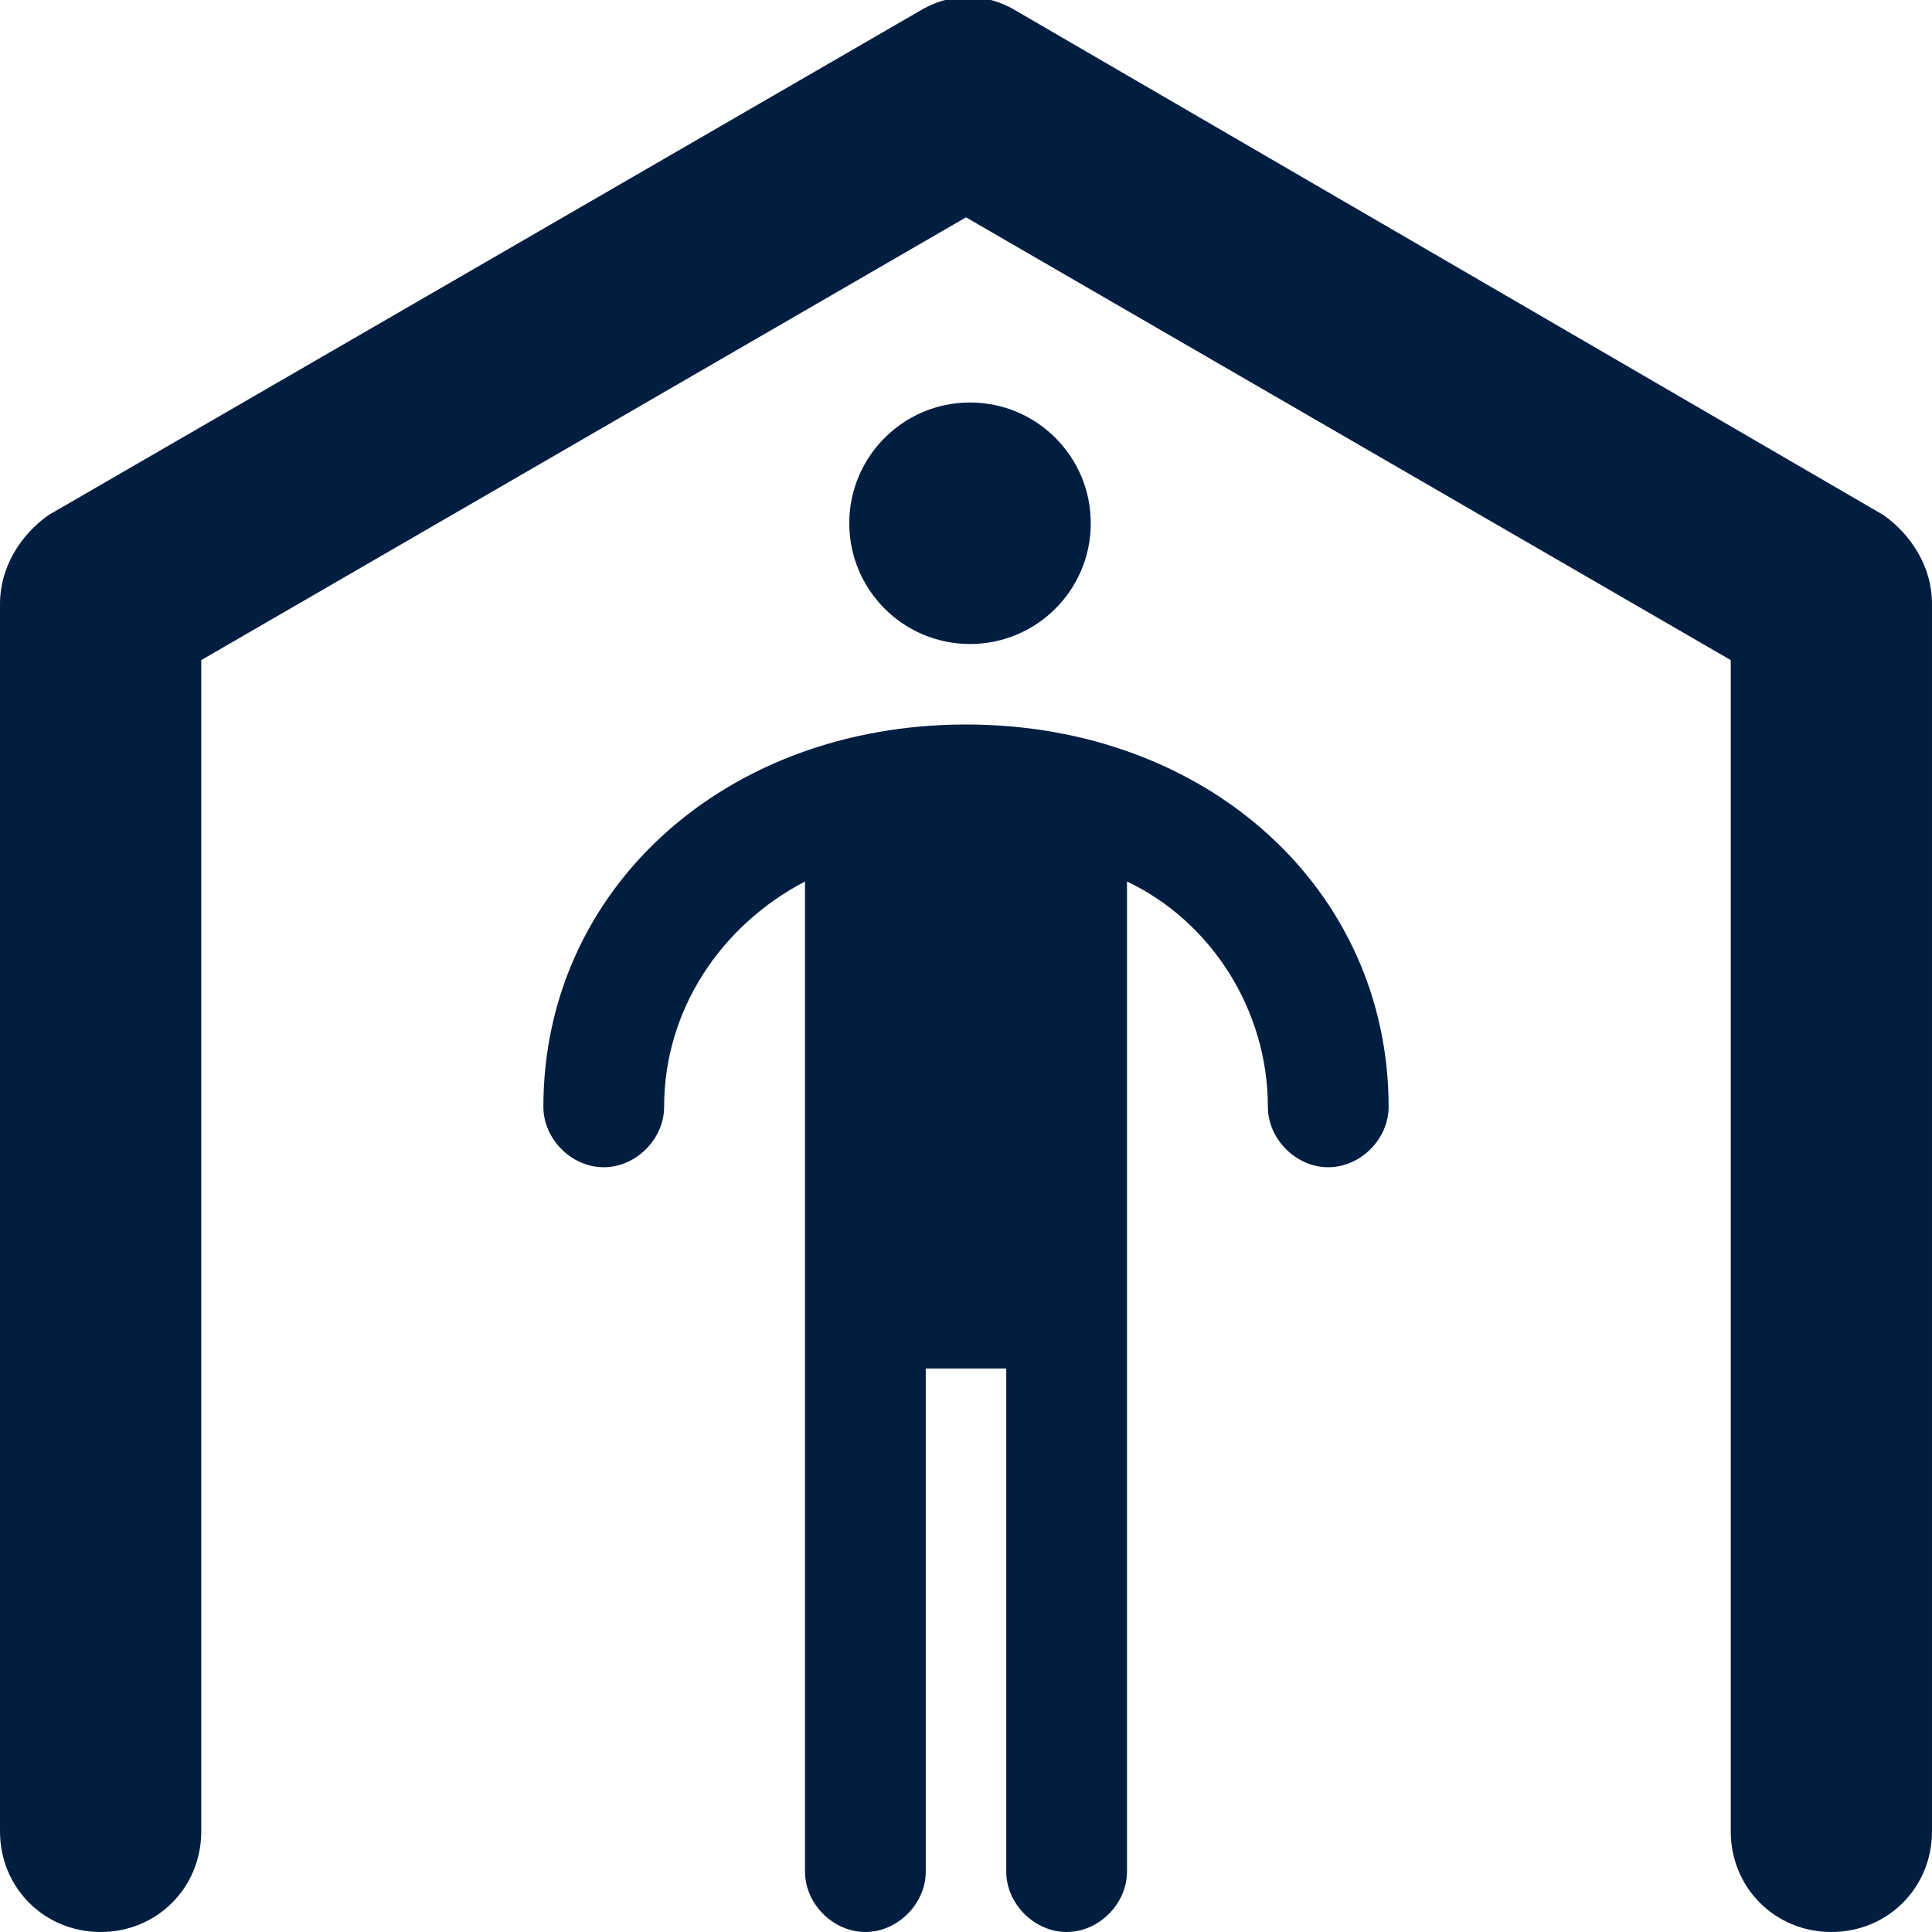 <?xml version="1.0" encoding="utf-8"?>
<!-- Generator: Adobe Illustrator 25.0.0, SVG Export Plug-In . SVG Version: 6.00 Build 0)  -->
<svg version="1.1" id="Layer_1" xmlns="http://www.w3.org/2000/svg" xmlns:xlink="http://www.w3.org/1999/xlink" x="0px" y="0px"
	 viewBox="0 0 48 48" style="enable-background:new 0 0 48 48;" xml:space="preserve">
<style type="text/css">
	.st0{fill:#011E41;}
</style>
<g id="Layer_2_1_">
	<g id="Icons">
		<path class="st0" d="M24,18c-6,0-10.5,4.1-10.5,9.5c0,0.8,0.7,1.5,1.5,1.5s1.5-0.7,1.5-1.5c0-2.4,1.4-4.5,3.5-5.6V31l0,0v15.5
			c0,0.8,0.7,1.5,1.5,1.5s1.5-0.7,1.5-1.5V34h2v12.5c0,0.8,0.7,1.5,1.5,1.5s1.5-0.7,1.5-1.5V21.9c2.1,1,3.5,3.2,3.5,5.6
			c0,0.8,0.7,1.5,1.5,1.5s1.5-0.7,1.5-1.5C34.5,22.1,30,18,24,18z"/>
		<circle class="st0" cx="24.1" cy="13" r="3"/>
		<path class="st0" d="M46.8,12.8L25.3,0.3c-0.8-0.5-1.7-0.5-2.5,0L1.2,12.8C0.5,13.3,0,14.1,0,15v30.5C0,46.9,1.1,48,2.5,48
			S5,46.9,5,45.5V16.4l19-11l19,11v29.1c0,1.4,1.1,2.5,2.5,2.5s2.5-1.1,2.5-2.5V15C48,14.1,47.5,13.3,46.8,12.8z"/>
	</g>
</g>
</svg>
